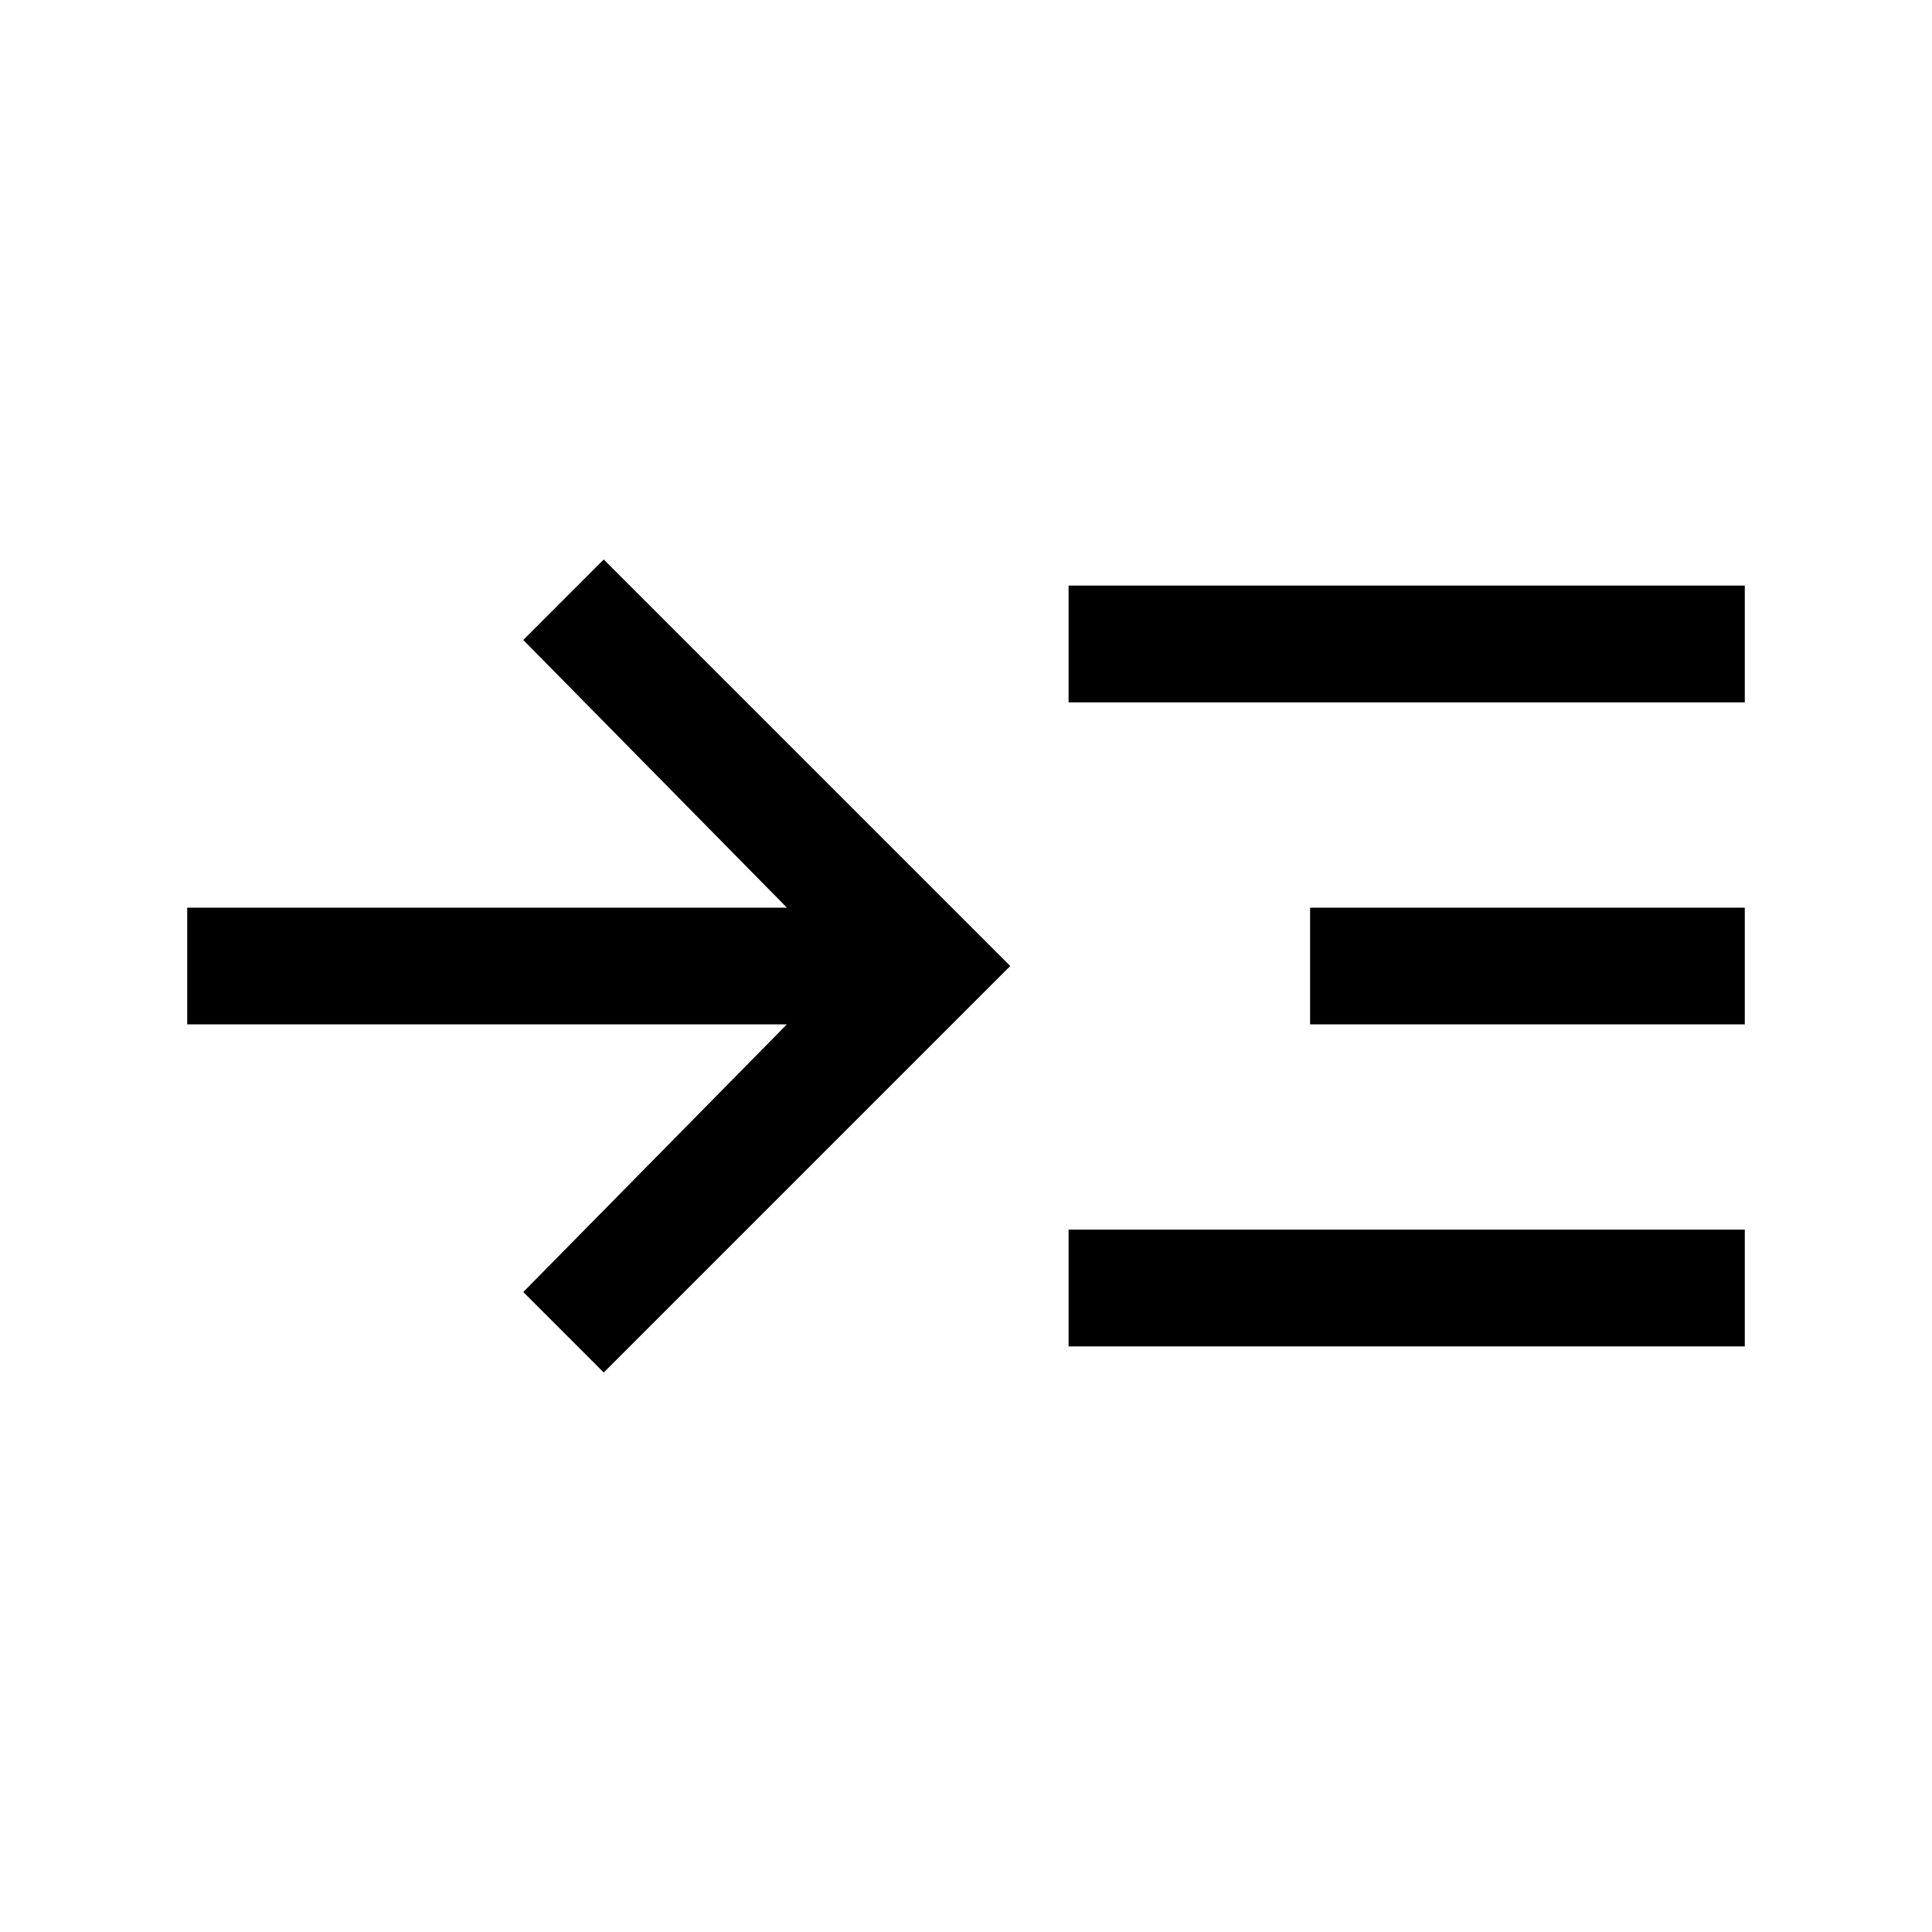 <svg xmlns="http://www.w3.org/2000/svg" height="20" width="20"><path d="M6.25 14.208 5.417 13.375 8.146 10.604H1.938V9.396H8.146L5.417 6.625L6.25 5.792L10.458 10ZM11.062 7.271V6.062H18.062V7.271ZM11.062 13.938V12.729H18.062V13.938ZM13.562 10.604V9.396H18.062V10.604Z"/></svg>
